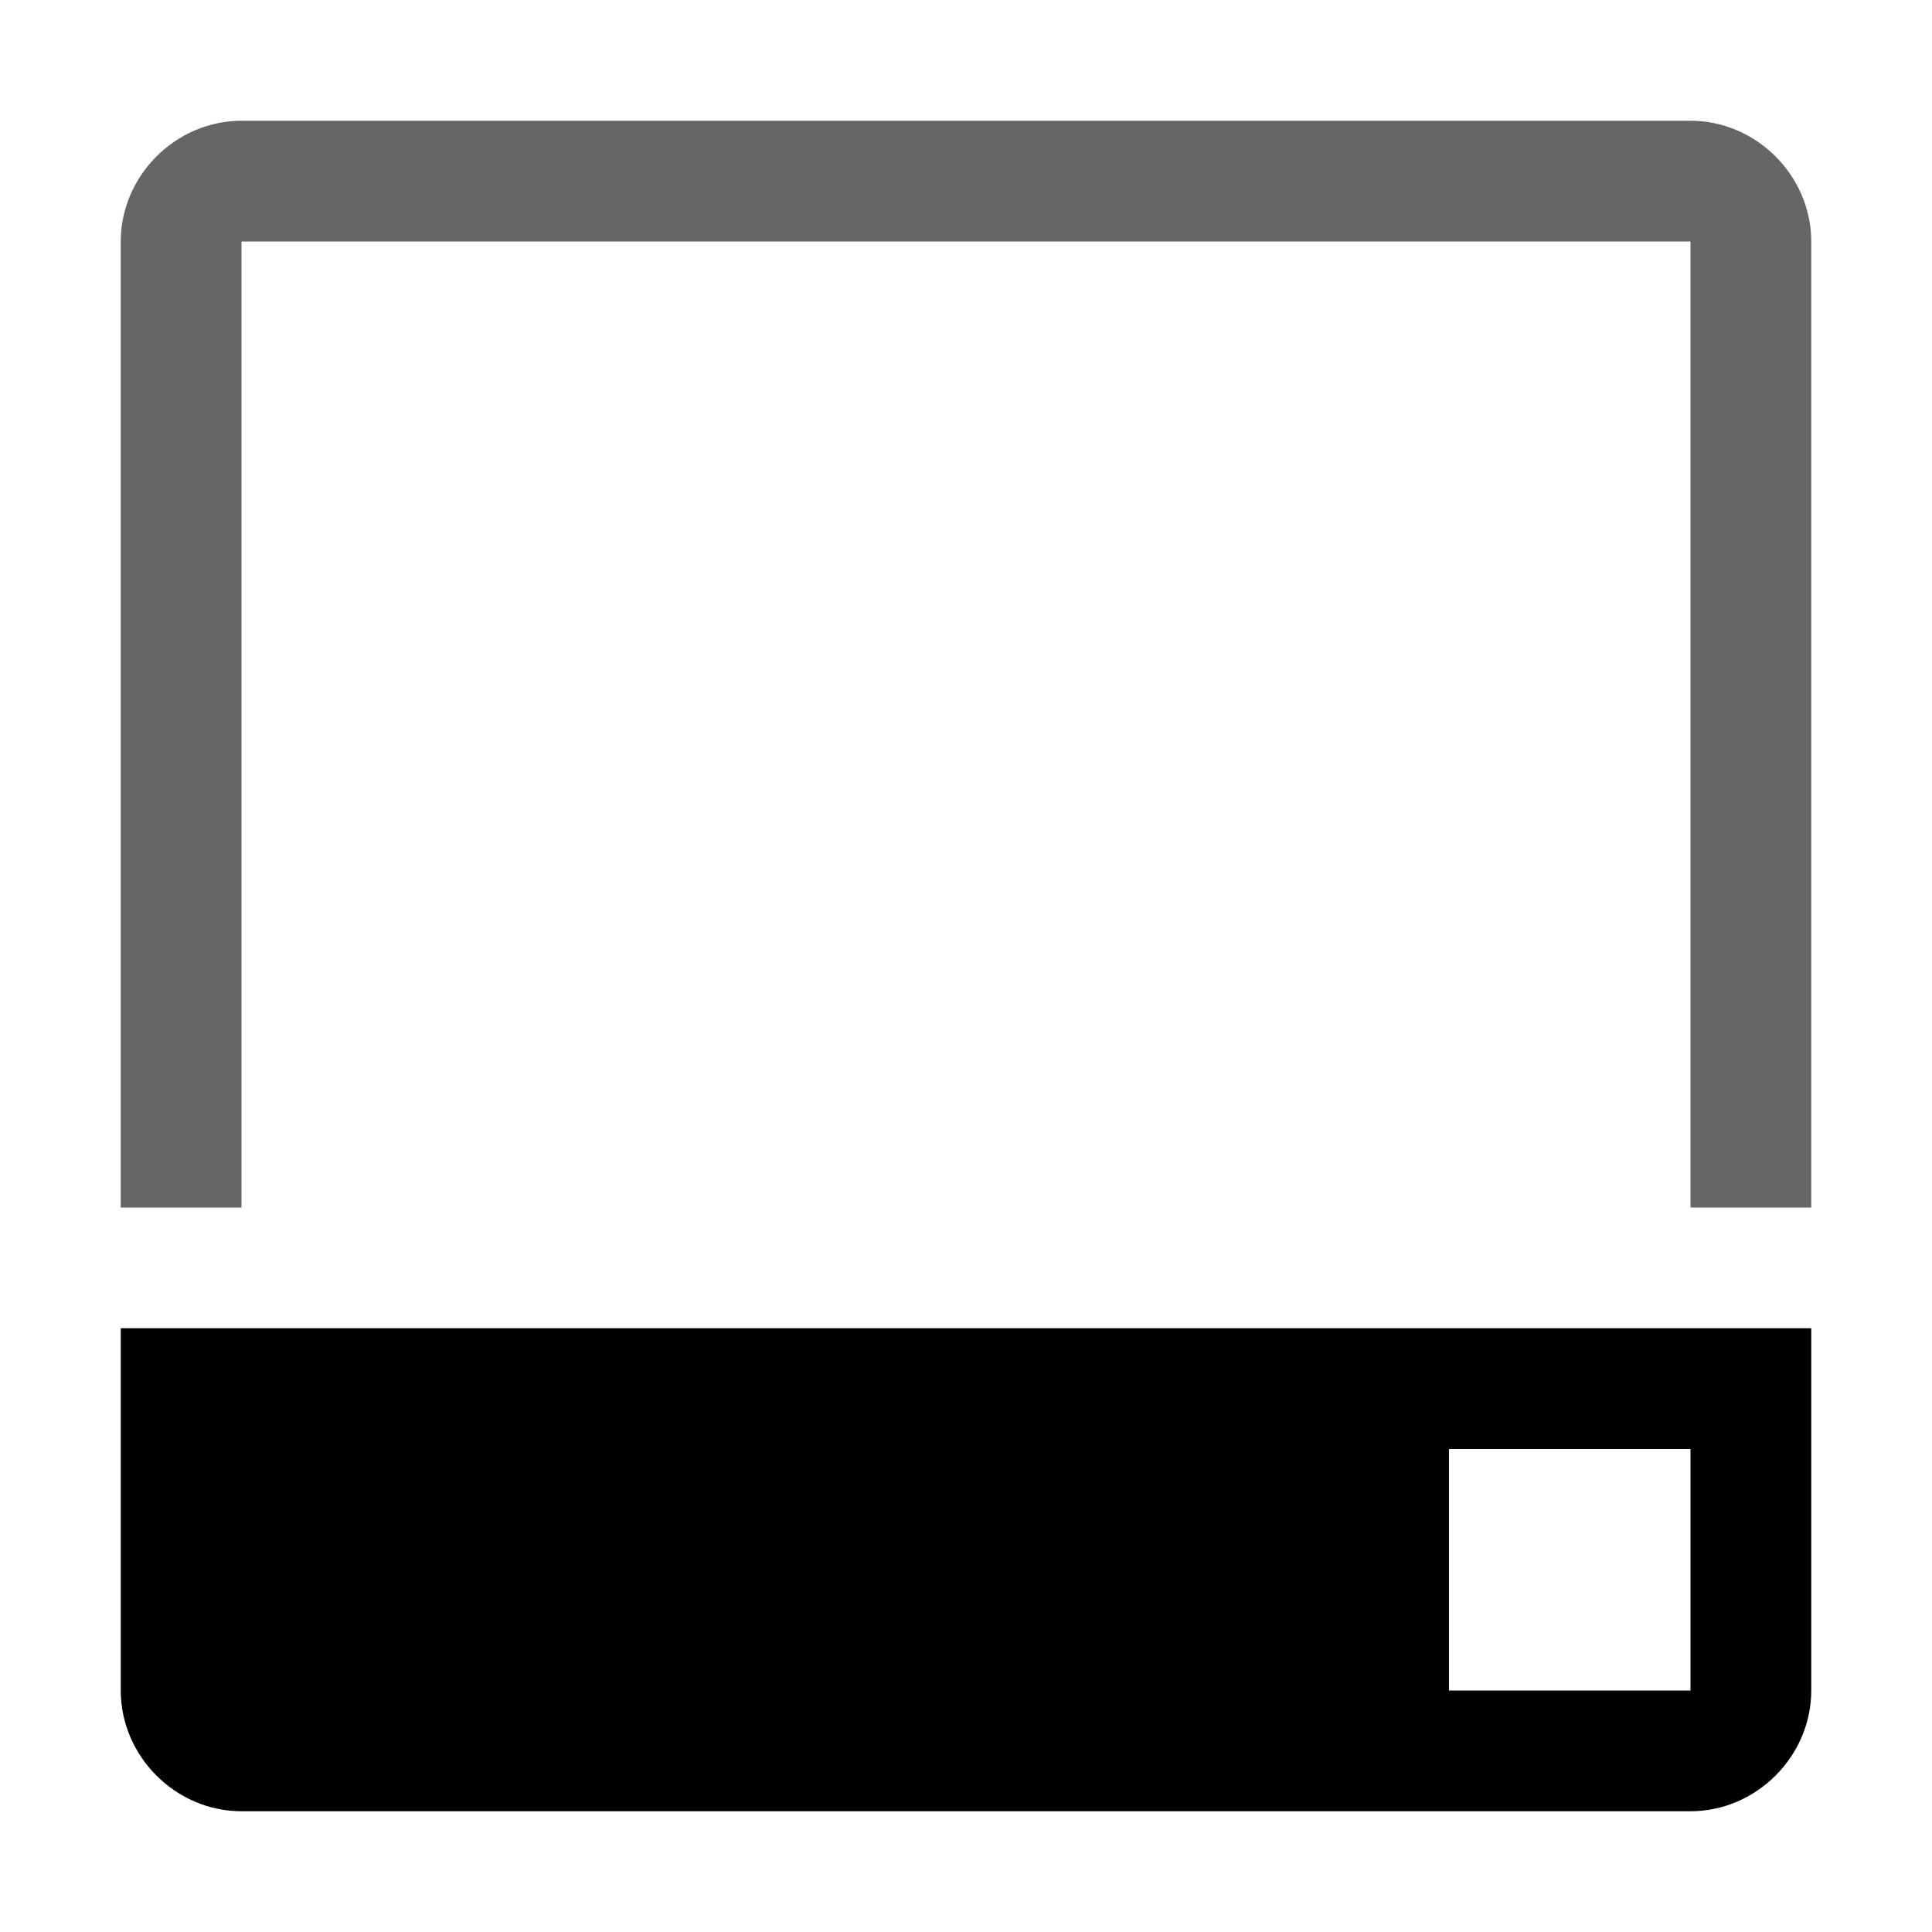 <svg xmlns="http://www.w3.org/2000/svg" xmlns:ns1="http://sodipodi.sourceforge.net/DTD/sodipodi-0.dtd" xmlns:ns2="http://www.inkscape.org/namespaces/inkscape" viewBox="0 0 1600 1600"><ns1:namedview pagecolor="#303030" showgrid="true"><ns2:grid id="grid5" units="px" spacingx="100" spacingy="100" color="#4772b3" opacity="0.2" visible="true" /></ns1:namedview><g fill="currentColor"><g enable-background="new" transform="matrix(-100 0 0 -100 56200.001 66499.999)"><path d="m7 654v8c0 .545.455 1 1 1h12c.545 0 1-.455 1-1v-8h-1v8h-12v-8z" opacity=".6" transform="translate(540 1)" /><path d="m27 680v3c0 .545.455 1 1 1h12c.545 0 1-.455 1-1v-3h-1-12zm1 1h2v2h-2z" transform="matrix(1 0 0 -1 520 1334)" /></g></g></svg>